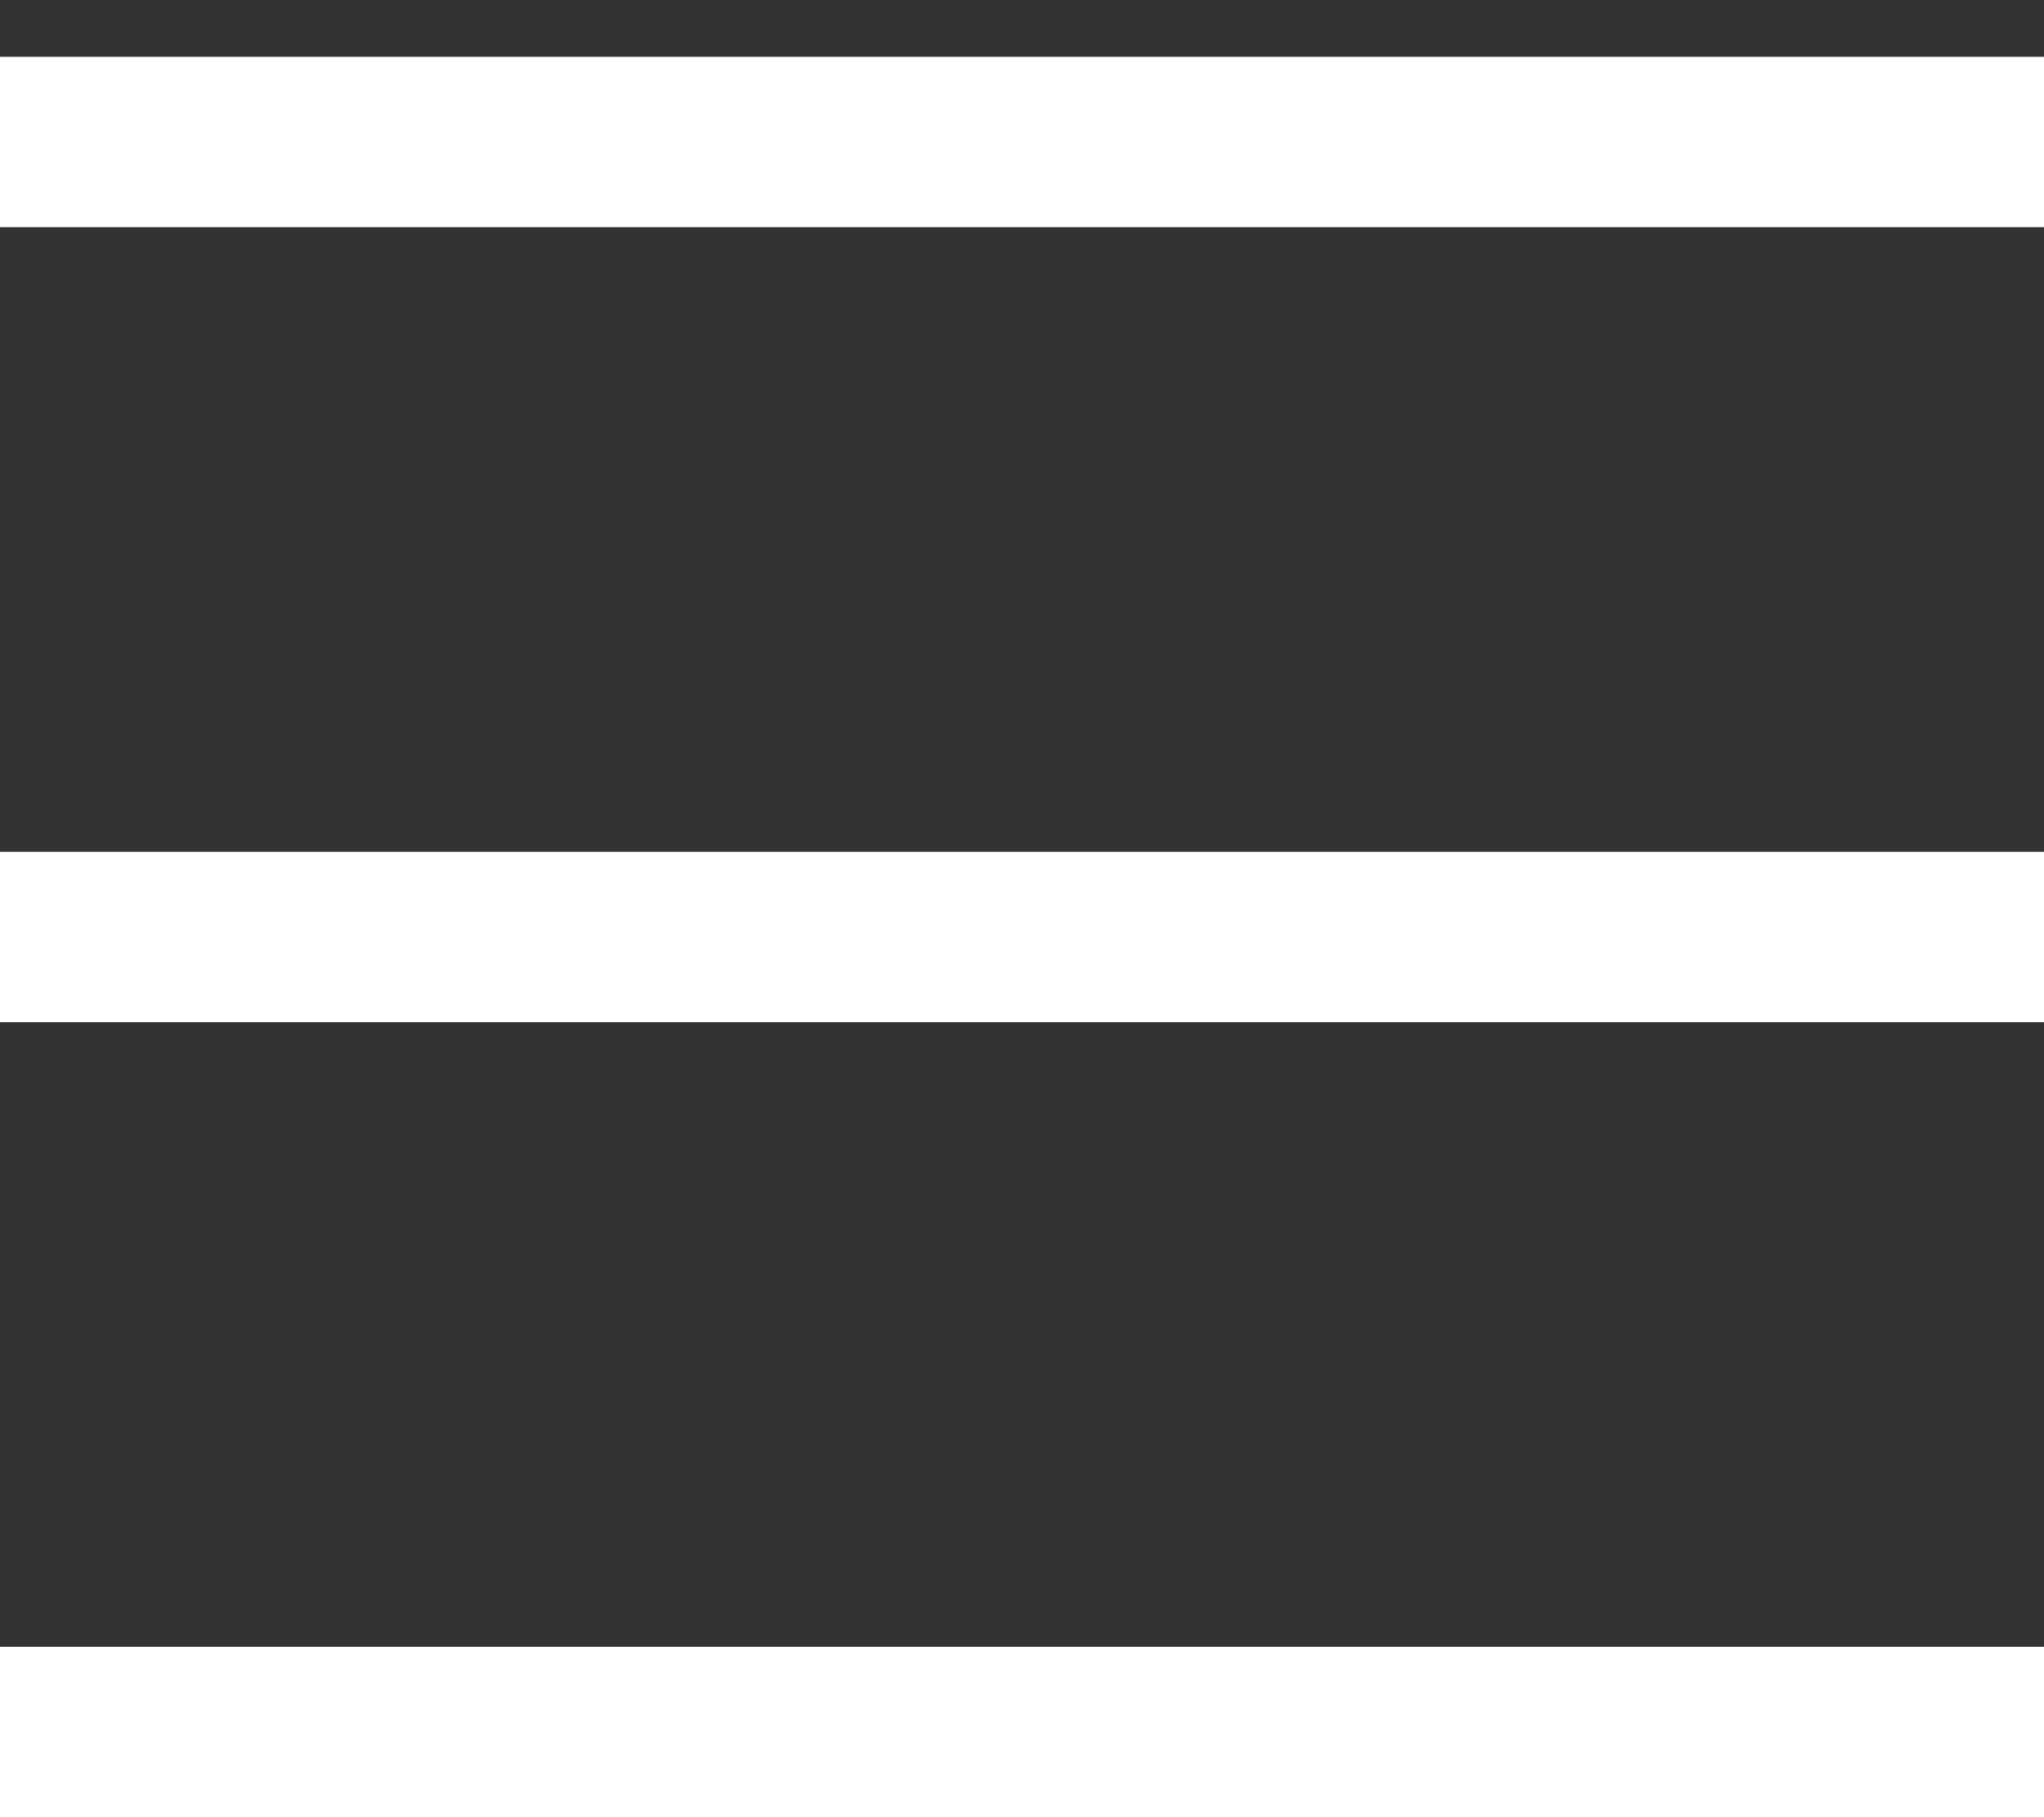 <svg width="18" height="16" viewBox="0 0 18 16" fill="none" xmlns="http://www.w3.org/2000/svg">
<rect x="0" y="0" width="18" height="16" fill="#333333" stroke="none"/>
<line y1="1.25" x2="18" y2="1.25" stroke="white" stroke-width="1.5"/>
<line y1="8.25" x2="18" y2="8.25" stroke="white" stroke-width="1.5"/>
<line y1="15.25" x2="18" y2="15.25" stroke="white" stroke-width="1.5"/>
</svg>
